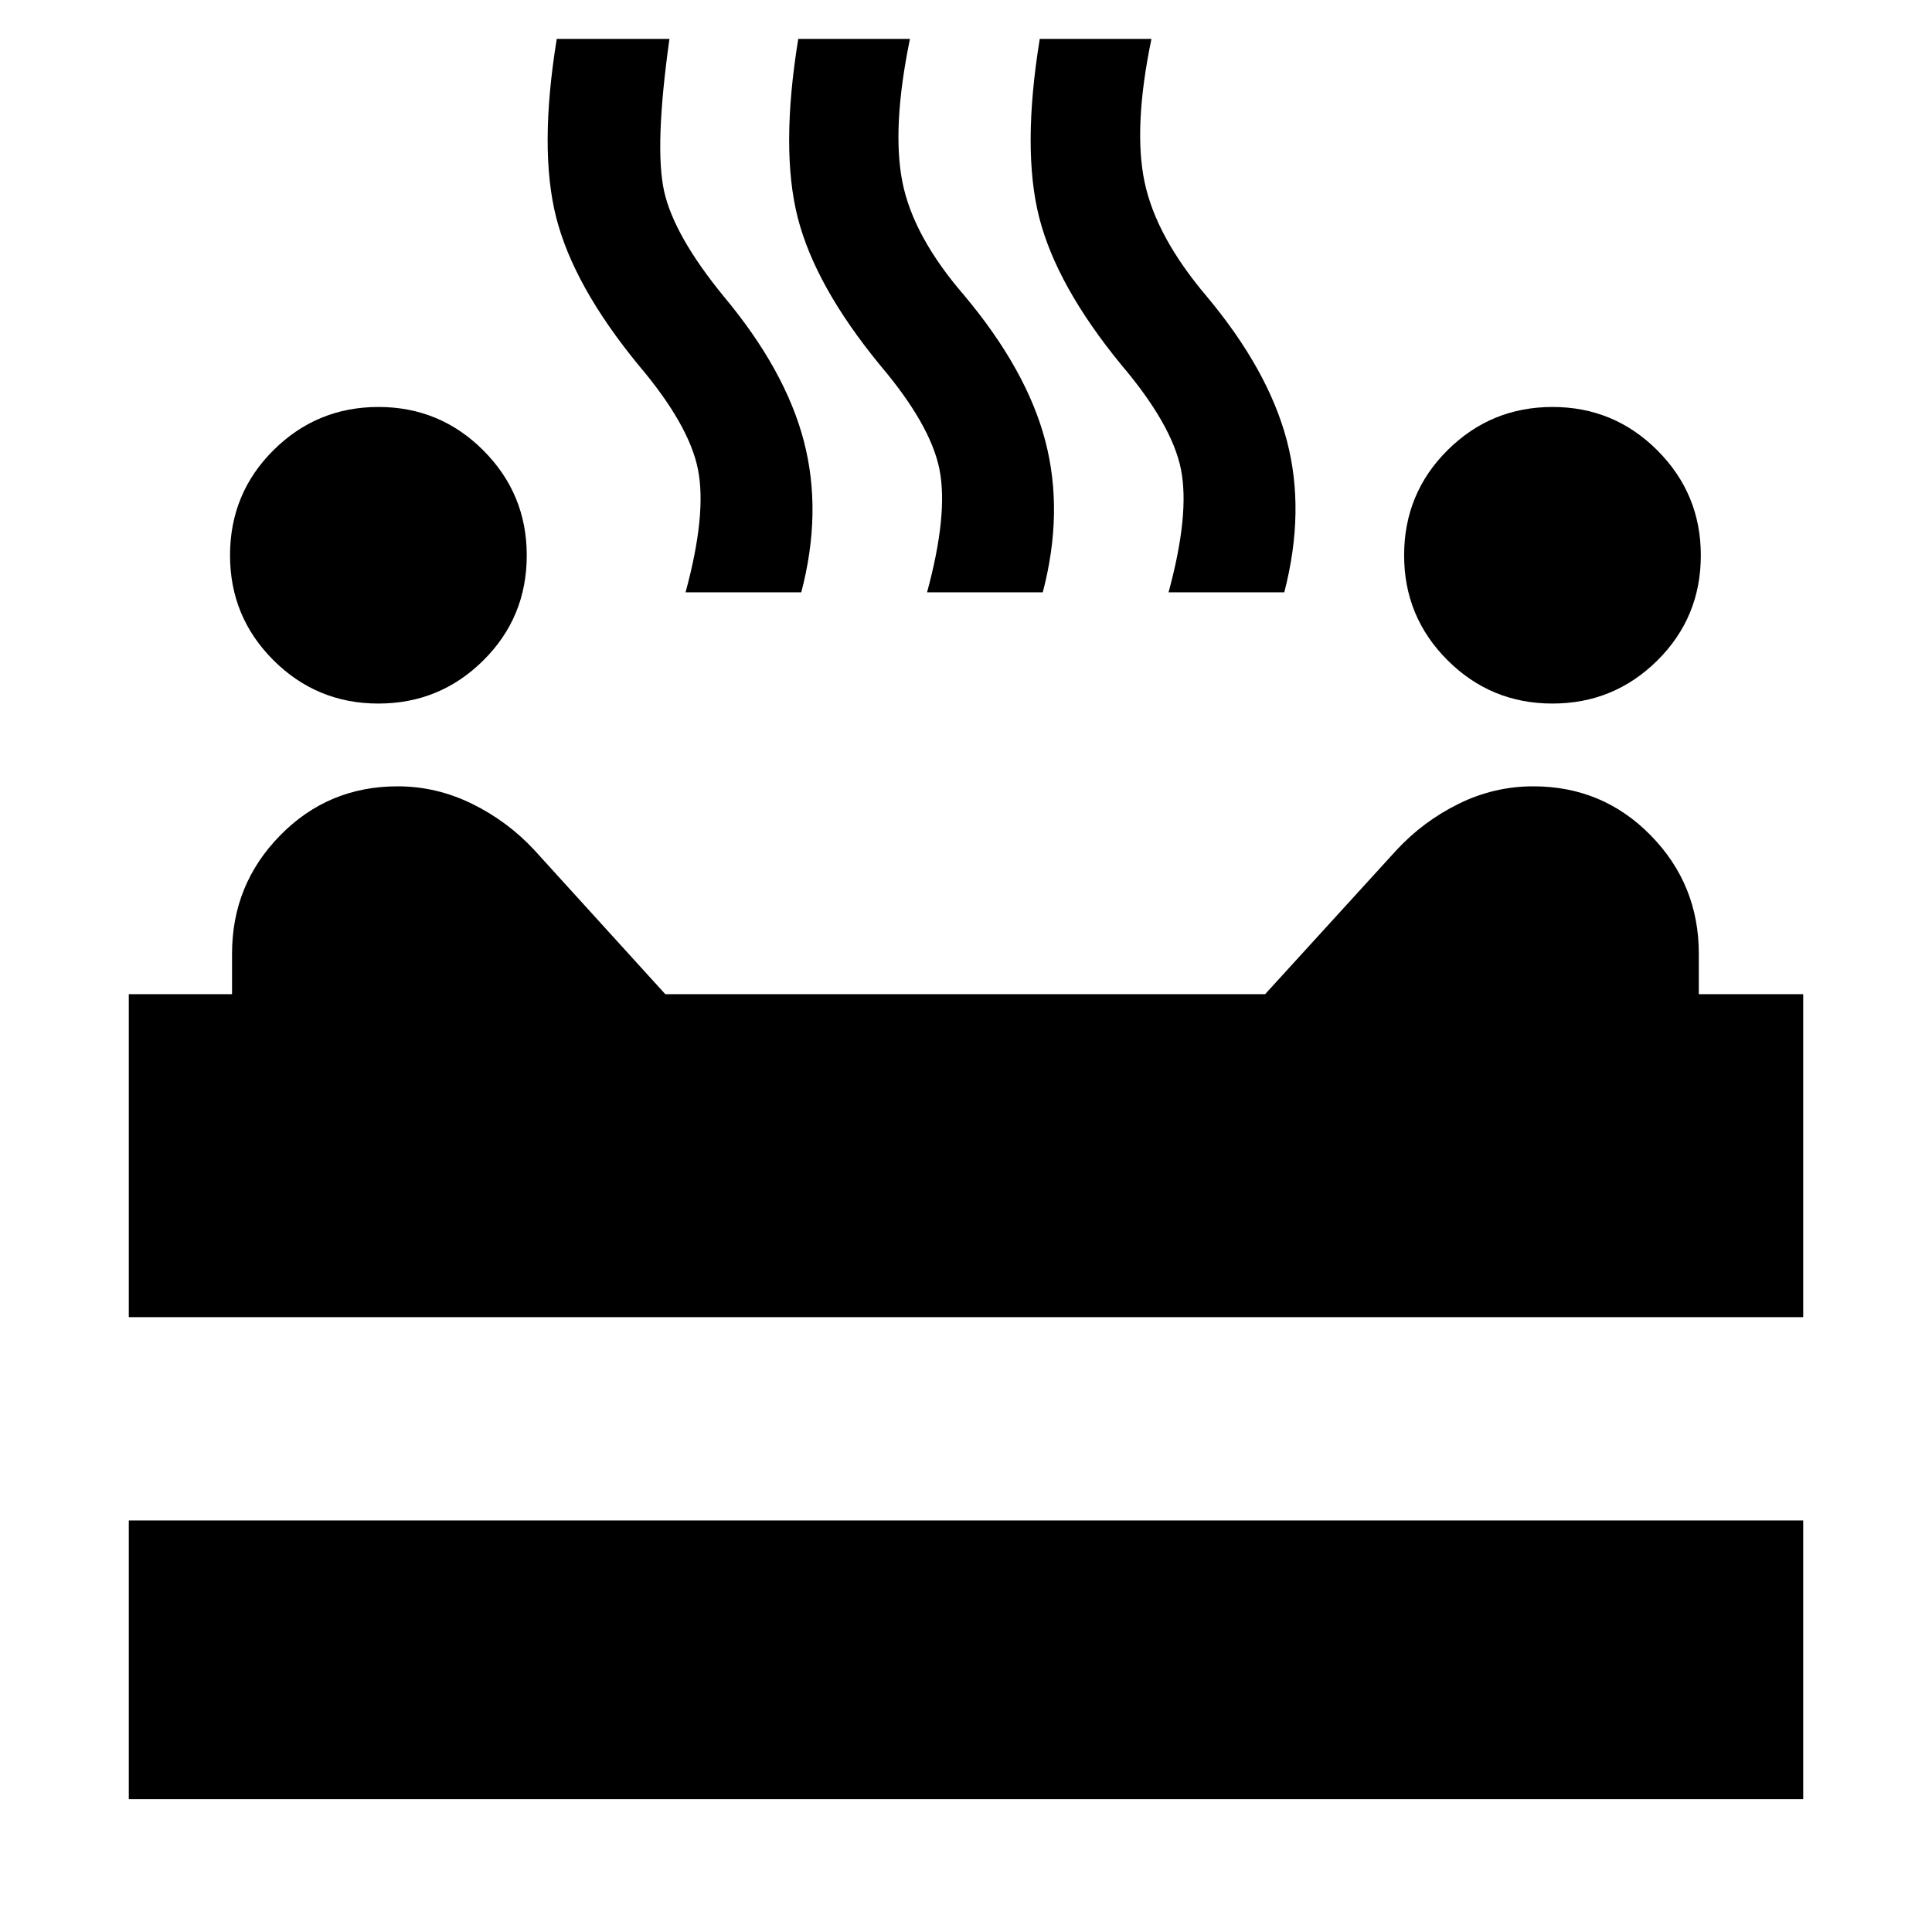 <svg xmlns="http://www.w3.org/2000/svg" height="24" viewBox="0 -960 960 960" width="24"><path d="M771.39-610.41q-30.55 0-52.12-21.53-21.57-21.53-21.57-52.13 0-30.79 21.59-52.25 21.6-21.46 52.15-21.46 30.55 0 52.12 21.59 21.57 21.6 21.57 52.15 0 30.8-21.59 52.21-21.6 21.42-52.15 21.42Zm-583.39 0q-30.55 0-52.13-21.53-21.57-21.53-21.57-52.13 0-30.79 21.6-52.25t52.15-21.46q30.55 0 52.12 21.59 21.57 21.6 21.57 52.15 0 30.8-21.6 52.21-21.59 21.42-52.14 21.42Zm152.65-55.27q10.57-38.82 6.17-61.06-4.41-22.24-29.67-52-32.06-39.13-40.75-73.09-8.68-33.95.25-88.85h56q-7.56 53.79-2.63 75.8 4.94 22.01 29.63 52.2 30.5 36.5 39.75 71.75t-1.25 75.25h-57.5Zm120 0q10.57-38.82 6.17-61.06-4.41-22.24-29.67-52-32.06-39.13-40.75-73.09-8.68-33.95.25-88.85h55.5q-9.13 44.5-3.69 71.41 5.43 26.9 30.69 56.09 31 37 40.25 72.25t-1.25 75.25h-57.5Zm120 0q10.57-38.82 6.17-61.06-4.41-22.24-29.67-52-32.06-39.13-40.75-73.09-8.68-33.95.25-88.85h55.5q-9.13 44-3.41 71.16 5.72 27.15 30.91 56.84 30.5 36.5 39.75 71.5t-1.25 75.5h-57.5ZM64-305.5V-466h51.3v-20.17q0-34.35 23.91-58.73 23.9-24.38 58.37-24.38 19.28 0 36.99 8.69 17.71 8.7 31.04 23.09l64.97 71.5h298.05l65.2-71.5q13.32-14.39 30.96-23.09 17.64-8.69 37.1-8.69 34.45 0 58.35 24.38 23.89 24.38 23.89 58.73V-466H896v160.5H64ZM64-66v-138.5h832V-66H64Z"/></svg>